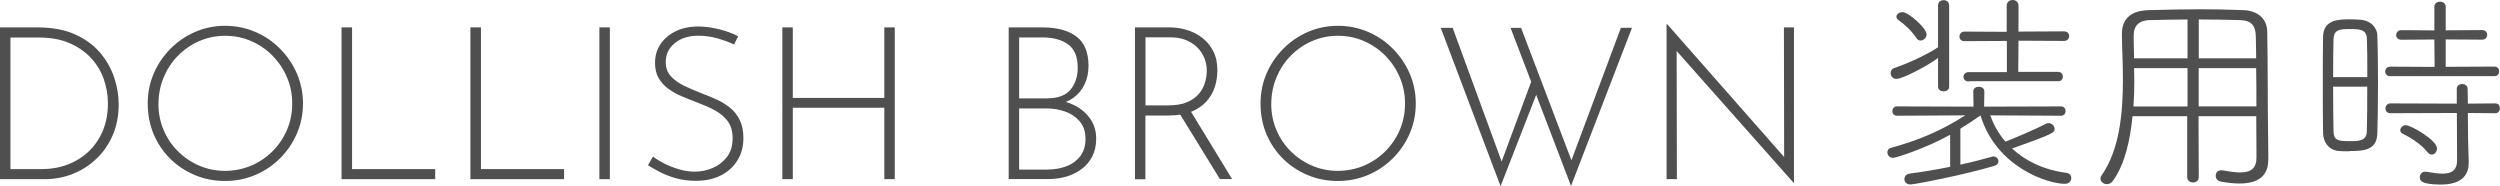 <?xml version="1.0" encoding="UTF-8"?>
<svg id="_レイヤー_2" data-name="レイヤー 2" xmlns="http://www.w3.org/2000/svg" viewBox="0 0 315.78 23.53">
  <defs>
    <style>
      .cls-1 {
        fill: #504f4f;
        stroke-width: 0px;
      }
    </style>
  </defs>
  <g id="spec">
    <g>
      <path class="cls-1" d="m0,22.63V3.46h4.73c1.85,0,3.43.29,4.74.88,1.3.59,2.36,1.36,3.17,2.31.81.96,1.4,2,1.78,3.13.38,1.13.57,2.26.57,3.38,0,1.46-.25,2.77-.76,3.93s-1.19,2.16-2.07,2.98c-.87.83-1.87,1.46-2.98,1.9-1.12.44-2.29.66-3.54.66H0Zm1.32-1.27h3.97c1.15,0,2.23-.19,3.24-.57s1.89-.93,2.66-1.65c.76-.72,1.36-1.59,1.79-2.61.43-1.02.65-2.17.65-3.47,0-1.1-.19-2.15-.55-3.15-.37-1-.92-1.89-1.66-2.66-.74-.77-1.65-1.39-2.73-1.84-1.08-.45-2.34-.67-3.78-.67H1.32v16.61Z"/>
      <path class="cls-1" d="m18.66,13.08c0-1.35.25-2.61.76-3.79.5-1.18,1.21-2.22,2.11-3.13.9-.91,1.94-1.62,3.12-2.13,1.18-.51,2.44-.77,3.79-.77s2.62.26,3.81.77c1.19.51,2.23,1.22,3.13,2.13.9.91,1.61,1.95,2.12,3.13.51,1.18.77,2.44.77,3.79s-.26,2.61-.77,3.79c-.51,1.18-1.22,2.22-2.12,3.12s-1.94,1.6-3.13,2.11c-1.19.5-2.46.76-3.81.76s-2.61-.24-3.79-.73c-1.18-.49-2.22-1.17-3.12-2.05-.9-.88-1.6-1.92-2.11-3.1-.5-1.19-.76-2.48-.76-3.89Zm1.35.03c0,1.17.22,2.27.65,3.29.43,1.03,1.03,1.93,1.81,2.7.77.77,1.67,1.38,2.69,1.82,1.02.44,2.1.66,3.25.66s2.29-.22,3.32-.66c1.03-.44,1.93-1.05,2.7-1.82.77-.77,1.38-1.67,1.82-2.7.44-1.03.66-2.13.66-3.32s-.22-2.27-.66-3.31c-.44-1.04-1.05-1.94-1.82-2.73-.77-.78-1.67-1.4-2.7-1.85-1.03-.45-2.12-.67-3.29-.67s-2.29.23-3.32.69c-1.03.46-1.92,1.08-2.69,1.88-.77.79-1.36,1.71-1.78,2.74s-.63,2.13-.63,3.28Z"/>
      <path class="cls-1" d="m43.15,3.46h1.32v17.9h10.5v1.27h-11.83V3.46Z"/>
      <path class="cls-1" d="m59.43,3.46h1.32v17.9h10.5v1.27h-11.83V3.46Z"/>
      <path class="cls-1" d="m75.71,3.46h1.32v19.17h-1.32V3.46Z"/>
      <path class="cls-1" d="m92.72,5.62c-.56-.27-1.24-.52-2.05-.76-.81-.23-1.62-.35-2.43-.35-1.26,0-2.27.32-3.02.95-.76.63-1.13,1.42-1.13,2.38,0,.72.22,1.32.65,1.79.43.48,1,.88,1.7,1.22.7.33,1.45.65,2.24.96.63.23,1.26.5,1.88.78s1.18.64,1.69,1.05.9.93,1.2,1.54c.3.61.45,1.37.45,2.27,0,1.06-.25,2-.76,2.82s-1.21,1.45-2.11,1.9c-.9.45-1.94.67-3.13.67-.96,0-1.82-.12-2.61-.35-.78-.23-1.47-.51-2.05-.82-.58-.31-1.05-.58-1.39-.8l.62-1.08c.4.29.88.58,1.44.86.57.29,1.18.53,1.85.73.67.2,1.33.3,2,.3.77,0,1.53-.15,2.25-.46.73-.31,1.33-.77,1.81-1.39.48-.62.72-1.41.72-2.36s-.23-1.66-.67-2.23c-.45-.57-1.03-1.03-1.73-1.39-.7-.36-1.45-.68-2.24-.97-.61-.23-1.22-.48-1.84-.74-.61-.26-1.17-.58-1.67-.95-.5-.37-.9-.81-1.2-1.34-.3-.52-.45-1.15-.45-1.89,0-.92.23-1.72.7-2.4.47-.68,1.1-1.22,1.9-1.61.8-.39,1.71-.59,2.74-.61.9,0,1.81.12,2.74.35s1.73.53,2.42.89l-.51,1.03Z"/>
      <path class="cls-1" d="m113.02,3.46v19.17h-1.32v-9.02h-11.56v9.02h-1.32V3.46h1.32v8.91h11.56V3.46h1.32Z"/>
      <path class="cls-1" d="m131.65,3.46c1.85,0,3.29.38,4.31,1.15,1.02.77,1.53,2,1.53,3.71,0,.85-.16,1.62-.49,2.32s-.81,1.28-1.44,1.73c-.64.45-1.44.74-2.39.86l-.13-.65c.99.07,1.89.32,2.71.74.82.42,1.48.99,1.97,1.7.49.71.74,1.54.74,2.5,0,.86-.17,1.62-.5,2.25-.33.64-.78,1.17-1.35,1.59-.57.42-1.21.74-1.93.95s-1.48.31-2.27.31h-5V3.46h4.24Zm.62,8.96c1.37,0,2.35-.37,2.96-1.11.6-.74.9-1.66.9-2.75,0-1.37-.4-2.35-1.2-2.94s-1.88-.89-3.23-.89h-2.97v7.7h3.54Zm.08,8.99c.86,0,1.66-.14,2.38-.42.72-.28,1.3-.71,1.73-1.28s.65-1.29.65-2.13c0-.94-.24-1.69-.73-2.25-.49-.57-1.1-.98-1.84-1.24-.74-.26-1.49-.39-2.27-.39h-3.54v7.72h3.62Z"/>
      <path class="cls-1" d="m147.72,3.46c.72,0,1.44.1,2.15.31s1.36.53,1.94.97c.58.44,1.06,1,1.42,1.69.36.68.54,1.5.54,2.46,0,.72-.11,1.42-.32,2.09-.22.67-.57,1.28-1.05,1.82s-1.12.97-1.89,1.3c-.77.32-1.73.49-2.86.49h-2.97v8.05h-1.32V3.46h4.37Zm-.16,9.85c.95,0,1.75-.13,2.38-.4.63-.27,1.12-.62,1.49-1.05.36-.43.62-.9.77-1.42.15-.51.23-1.01.23-1.5,0-.58-.1-1.12-.31-1.62-.21-.5-.51-.95-.9-1.34-.4-.39-.87-.69-1.43-.92-.56-.22-1.18-.34-1.86-.34h-3.24v8.59h2.89Zm2.75.59l5.32,8.72h-1.54l-5.35-8.69,1.57-.03Z"/>
      <path class="cls-1" d="m159.22,13.08c0-1.35.25-2.61.76-3.79.5-1.18,1.21-2.22,2.11-3.13.9-.91,1.94-1.62,3.12-2.13,1.18-.51,2.44-.77,3.79-.77s2.62.26,3.81.77c1.19.51,2.23,1.22,3.13,2.13.9.91,1.61,1.95,2.12,3.13.51,1.18.77,2.44.77,3.79s-.26,2.61-.77,3.79c-.51,1.18-1.22,2.22-2.12,3.12s-1.94,1.6-3.13,2.11c-1.19.5-2.46.76-3.81.76s-2.61-.24-3.79-.73c-1.18-.49-2.22-1.17-3.12-2.05-.9-.88-1.6-1.92-2.11-3.1-.5-1.19-.76-2.48-.76-3.89Zm1.35.03c0,1.17.22,2.27.65,3.29.43,1.03,1.03,1.93,1.81,2.7.77.77,1.67,1.38,2.69,1.82,1.02.44,2.1.66,3.25.66s2.29-.22,3.32-.66c1.03-.44,1.93-1.05,2.7-1.82.77-.77,1.38-1.67,1.82-2.7.44-1.03.66-2.13.66-3.32s-.22-2.27-.66-3.31c-.44-1.04-1.05-1.94-1.82-2.73-.77-.78-1.67-1.4-2.7-1.85-1.03-.45-2.12-.67-3.29-.67s-2.29.23-3.32.69c-1.03.46-1.92,1.08-2.69,1.88-.77.79-1.36,1.71-1.78,2.74s-.63,2.13-.63,3.28Z"/>
      <path class="cls-1" d="m181.98,3.52h1.51l6.35,17.33-.3-.08,4-10.8.62,1.7-4.62,11.85-7.56-20.01Zm8.83,0h1.32l6.59,17.33-.41-.11,6.43-17.23h1.4l-7.7,19.98-7.64-19.98Z"/>
      <path class="cls-1" d="m226.55,23.09l-15.12-17.04.35-.27.03,16.85h-1.3V3.06h.08l15.12,17.17-.35.11-.03-16.88h1.27v19.63h-.05Z"/>
      <path class="cls-1" d="m251.39,14.55c.4,1.16,1.03,2.29,1.92,3.35,1.08-.43,3.86-1.59,5.1-2.27.11-.05.24-.08.35-.08.41,0,.76.35.76.73,0,.46-.05.59-5.37,2.48,1.65,1.54,3.97,2.7,6.91,3.08.38.05.57.35.57.65,0,.35-.27.73-.81.73-2.11,0-8.64-2.05-10.66-8.64-.84.59-1.7,1.16-2.54,1.67v4.54c1.54-.32,2.94-.7,4-1,.05-.03.13-.03.19-.03.35,0,.62.3.62.62,0,.22-.16.46-.51.57-4.02,1.19-10.12,2.35-10.61,2.35-.51,0-.76-.35-.76-.67s.22-.65.65-.7c1.65-.22,3.43-.51,5.13-.86v-4.05c-3.13,1.73-6.83,2.92-7.23,2.92-.43,0-.7-.35-.7-.7,0-.24.13-.49.46-.57,3.48-.94,6.42-2.19,9.37-4.1l-8.61.05c-.41,0-.59-.3-.59-.59s.19-.59.59-.59l9.66.03-.03-1.92c0-.4.35-.59.7-.59s.7.19.7.59l-.03,1.92,9.72-.03c.38,0,.57.3.57.59s-.19.59-.57.59l-8.93-.05Zm-6.59-7.23c-1.4,1.05-4.51,2.65-5.26,2.65-.46,0-.73-.38-.73-.73,0-.27.13-.54.46-.65,1.78-.59,4.08-1.67,5.53-2.62V.67c0-.43.35-.65.7-.65s.7.22.7.65v10.28c0,.41-.35.59-.7.59s-.7-.19-.7-.59v-3.64Zm-2.73-2.51c-.59-.89-1.4-1.65-2.29-2.29-.16-.13-.24-.27-.24-.4,0-.32.38-.59.76-.59.76,0,3.05,2.02,3.05,2.81,0,.43-.38.78-.76.78-.19,0-.38-.08-.51-.3Zm6.59,5.48c-.43,0-.65-.3-.65-.59s.22-.59.65-.59h4.83v-3.94l-5.34.03c-.46,0-.65-.3-.65-.59s.22-.62.65-.62l5.32.03V.7c0-.46.38-.7.76-.7.35,0,.73.24.73.7v3.29l5.75-.03c.43,0,.65.3.65.59,0,.32-.22.62-.65.62l-5.75-.03-.03,3.94h5.02c.43,0,.62.3.62.59s-.19.59-.62.59h-11.28Z"/>
      <path class="cls-1" d="m286.51,20.08v.08c0,1.51-.67,3.02-3.64,3.02-.67,0-1.43-.08-2.35-.24-.43-.08-.65-.4-.65-.73,0-.38.24-.7.67-.7h.13c.92.16,1.65.27,2.27.27,1.43,0,2.08-.54,2.08-1.92s-.03-3.18-.03-5.18h-7.29l.03,7.67c0,.49-.35.7-.73.7-.35,0-.73-.22-.73-.7v-7.67h-6.91c-.3,3.08-.97,6.05-2.46,8.15-.22.32-.51.43-.78.43-.43,0-.81-.32-.81-.7,0-.13.05-.27.14-.4,2.27-3.24,2.7-7.8,2.7-12.09,0-2.02-.11-4-.13-5.72v-.05c0-1.97,1.19-2.97,3.4-3.02,2.11-.05,4.24-.11,6.4-.11,1.78,0,3.62.03,5.51.11,1.78.05,3.02,1.03,3.05,2.7.08,3.89.05,10.18.11,13.17l.03,2.94Zm-10.2-11.47h-6.75c0,.51.03,1.03.03,1.57,0,1.08-.03,2.16-.11,3.27h6.83v-4.83Zm0-6.15c-1.59,0-3.18.05-4.78.08-1.32.03-2.02.67-2.02,1.97,0,.86.03,1.83.05,2.86h6.75V2.46Zm8.67,4.91c0-1.08-.03-2.05-.05-2.86-.03-1.19-.49-1.92-1.94-1.97-1.75-.05-3.51-.08-5.26-.08v4.91h7.26Zm-7.26,1.24v4.83h7.29c0-1.62,0-3.29-.03-4.83h-7.26Z"/>
      <path class="cls-1" d="m296.78,19.11c-.43,0-.86,0-1.3-.03-1.24-.08-2.02-1.03-2.05-2.27-.03-1.67-.03-3.97-.03-6.21s0-4.45.03-5.97c.05-2.16,1.97-2.19,3.43-2.19.43,0,.86.03,1.24.05,1.32.08,2.16.97,2.19,2.02.05,1.57.08,3.62.08,5.72,0,2.4-.03,4.83-.08,6.56-.05,2.16-1.62,2.29-3.51,2.29Zm2.24-9.37c0-1.83,0-3.59-.05-4.83-.05-1.16-.81-1.24-2.11-1.24s-2.05.03-2.11,1.27c-.03,1.11-.05,2.89-.05,4.8h4.32Zm-4.32,1.21c0,2.16.03,4.29.05,5.61.03,1.16.51,1.27,2.08,1.27,1.27,0,2.11-.08,2.13-1.29.05-1.46.05-3.51.05-5.59h-4.32Zm7.23-1.32c-.43,0-.65-.3-.65-.59,0-.32.22-.62.65-.62l5.59.03-.03-3.46-4.18.03c-.43,0-.65-.3-.65-.59s.22-.62.65-.62l4.18.03V.86c0-.43.35-.65.7-.65.38,0,.73.22.73.65v2.97l4.62-.03c.41,0,.62.3.62.59,0,.32-.22.62-.62.62l-4.62-.03v3.46l6.16-.03c.4,0,.59.3.59.59,0,.32-.19.62-.59.62h-13.15Zm8.42,4.64l-8.42.03c-.43,0-.62-.3-.62-.59,0-.32.22-.65.62-.65l8.39.03v-1.86c0-.43.35-.62.7-.62.32,0,.67.19.67.62l.03,1.86,3.48-.03c.38,0,.57.3.57.62,0,.3-.19.62-.57.62l-3.48-.03.03,3.4.08,2.7v.16c0,1.27-.57,2.78-3.51,2.78-2.62,0-2.67-.57-2.67-.92s.24-.7.67-.7h.13c.78.13,1.48.24,2.08.24,1.13,0,1.83-.41,1.83-1.7l-.03-5.96Zm-3.75,4.94c-.84-1.11-2.4-1.97-3.1-2.32-.22-.11-.32-.27-.32-.43,0-.32.32-.65.7-.65.65,0,3.94,1.89,3.94,2.94,0,.43-.3.78-.67.78-.16,0-.38-.11-.54-.32Z"/>
    </g>
  </g>
</svg>